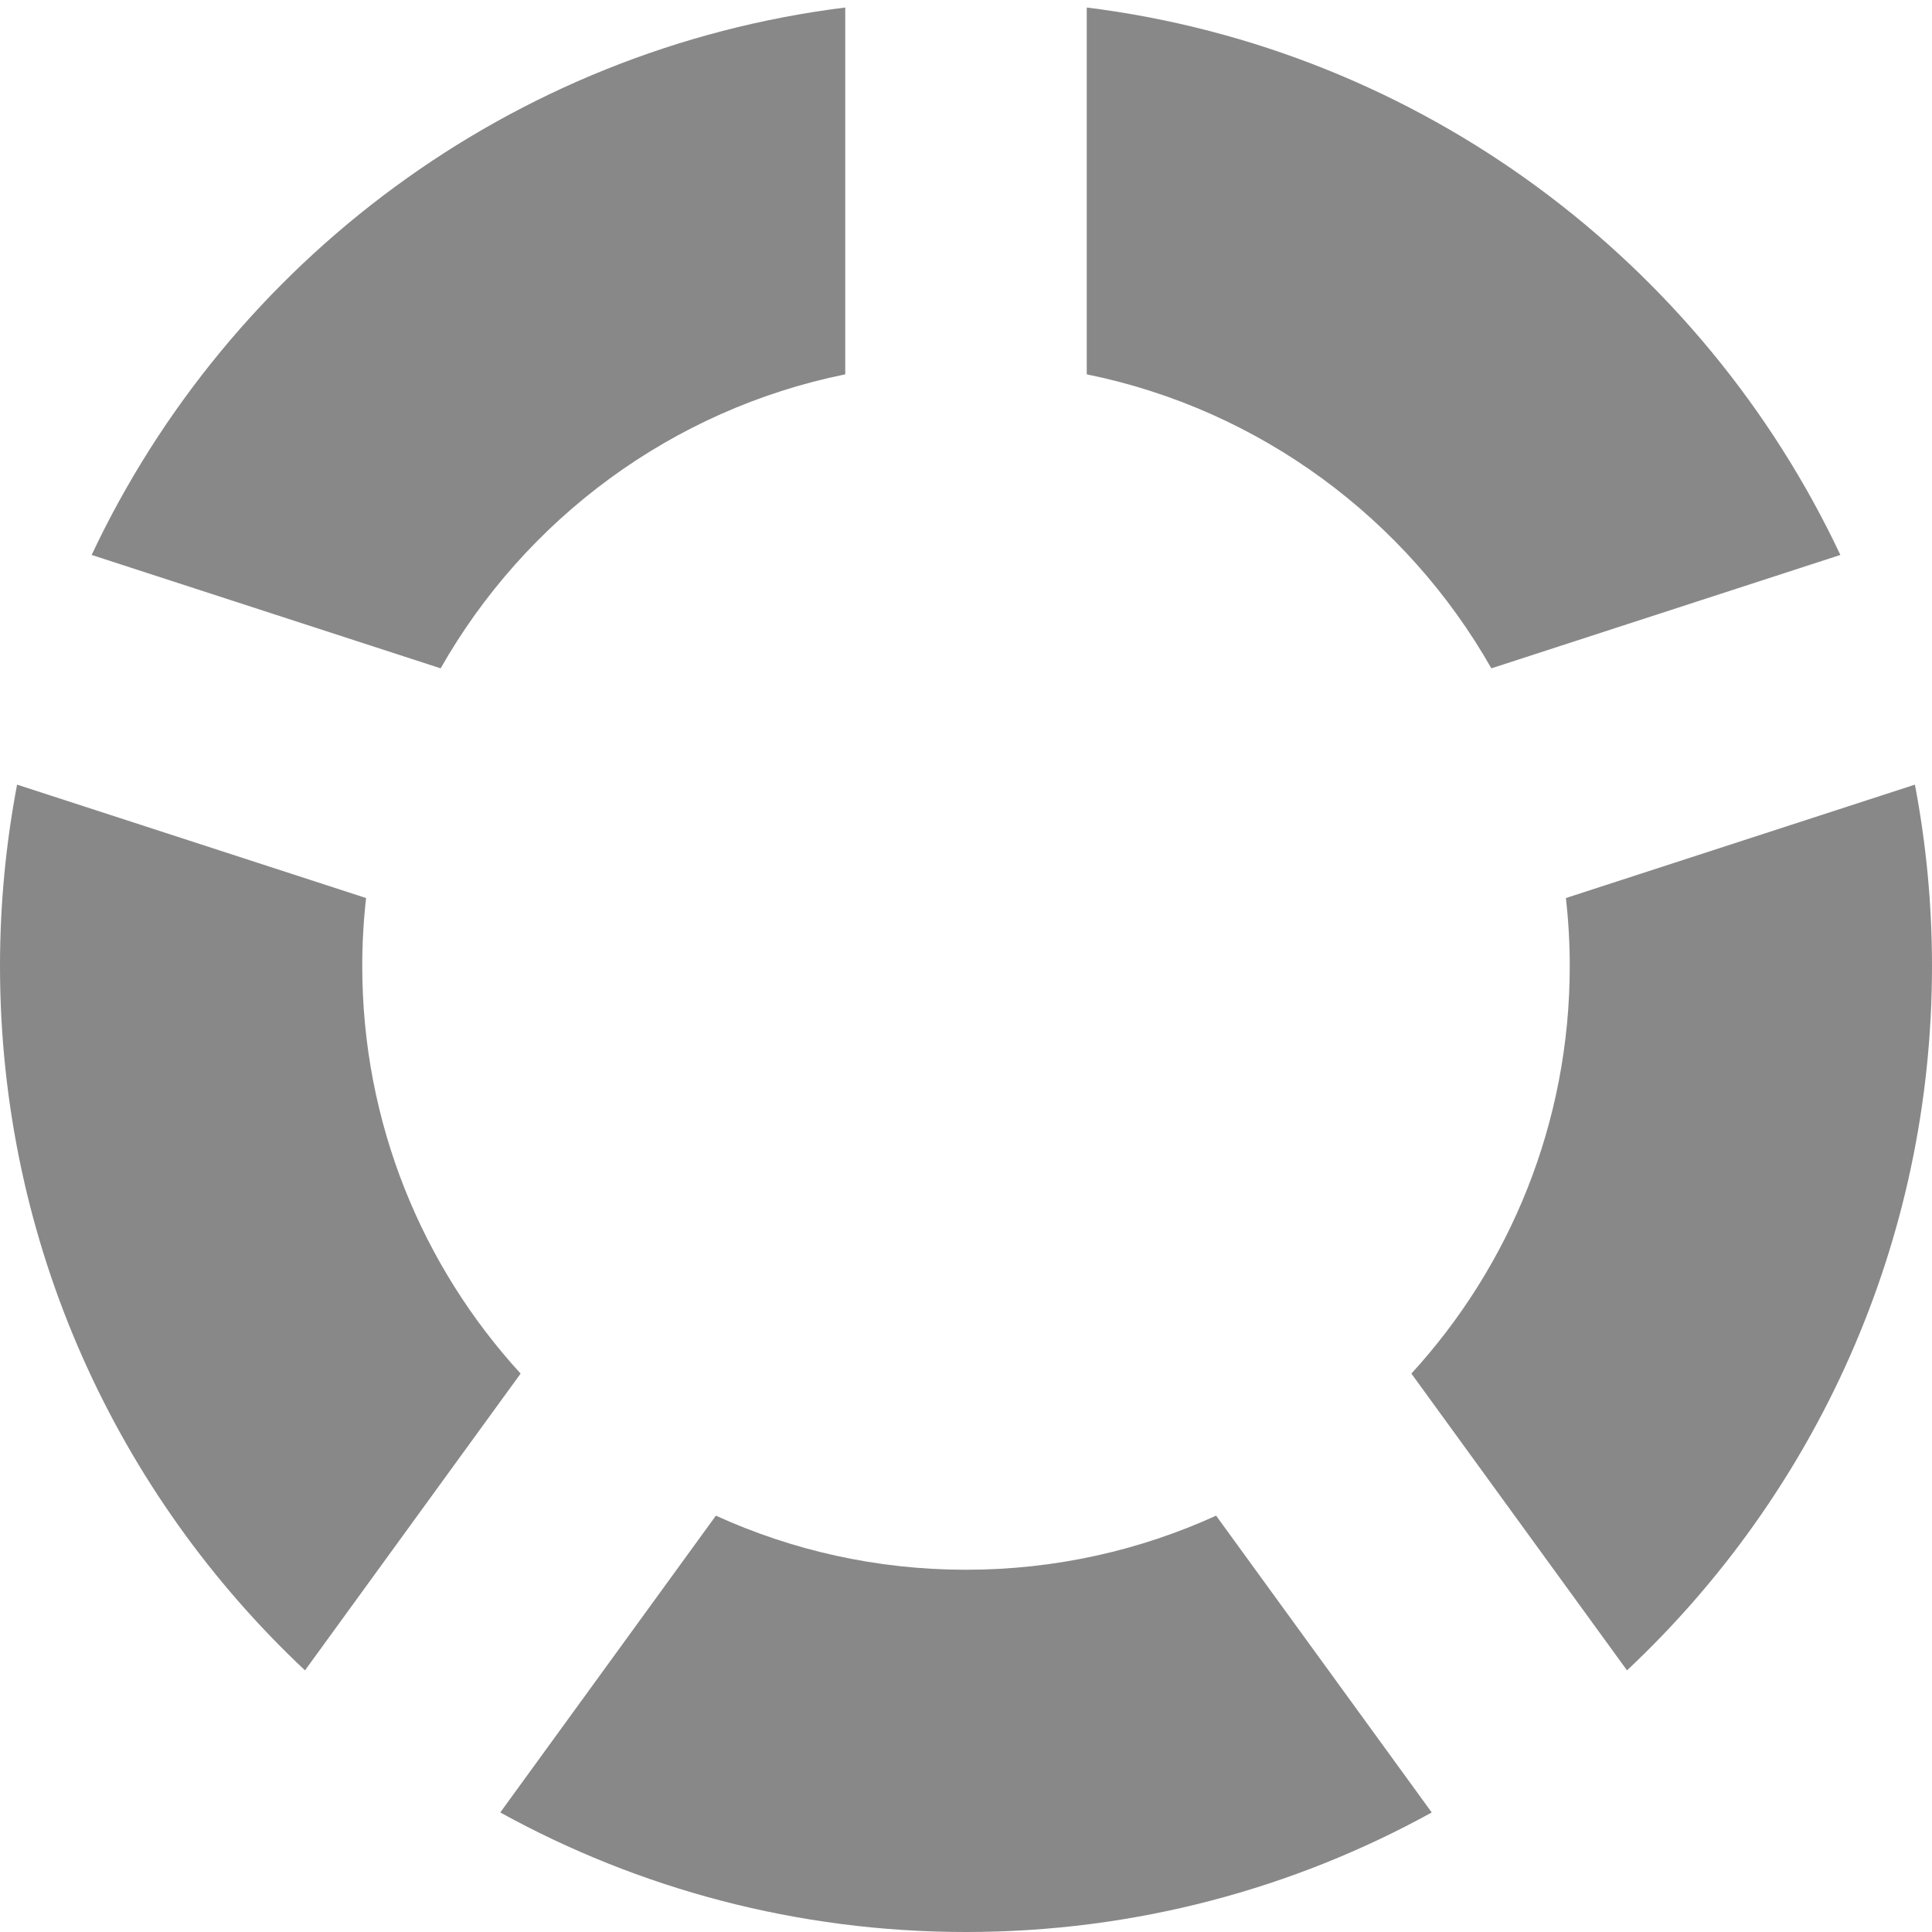 <?xml version="1.0" encoding="utf-8"?> <!-- Generator: IcoMoon.io --> <!DOCTYPE svg PUBLIC "-//W3C//DTD SVG 1.1//EN" "http://www.w3.org/Graphics/SVG/1.1/DTD/svg11.dtd"> <svg width="512" height="512" viewBox="0 0 512 512" xmlns="http://www.w3.org/2000/svg" xmlns:xlink="http://www.w3.org/1999/xlink" fill="#888888"><path d="M 96.00,256.00c0.00-6.09, 0.352-12.098, 1.015-18.011l-92.49-30.052C 1.567,223.507,0.00,239.569,0.00,256.00 c0.00,73.615, 31.083,139.961, 80.827,186.662l 57.142-78.648C 111.907,335.551, 96.00,297.635, 96.00,256.00zM 416.00,256.00c0.00,41.634-15.906,79.551-41.969,108.014l 57.142,78.648C 480.917,395.961, 512.00,329.615, 512.00,256.00 c0.00-16.431-1.566-32.493-4.524-48.063l-92.49,30.052C 415.648,243.903, 416.00,249.91, 416.00,256.00zM 288.00,99.204c 45.967,9.331, 84.772,38.371, 107.225,77.913l 92.489-30.051C 451.116,69.356, 376.594,13.036, 288.00,1.988L 288.00,99.204 zM 116.775,177.116c 22.453-39.542, 61.258-68.582, 107.225-77.913L 224.00,1.988 C 135.406,13.036, 60.885,69.356, 24.287,147.065 L 116.775,177.116zM 322.278,401.664C 302.083,410.868, 279.642,416.00, 256.00,416.00s-46.083-5.132-66.277-14.335l-57.146,78.655 C 169.18,500.503, 211.245,512.00, 256.00,512.00s 86.82-11.497, 123.424-31.68L 322.278,401.664z" ></path></svg>